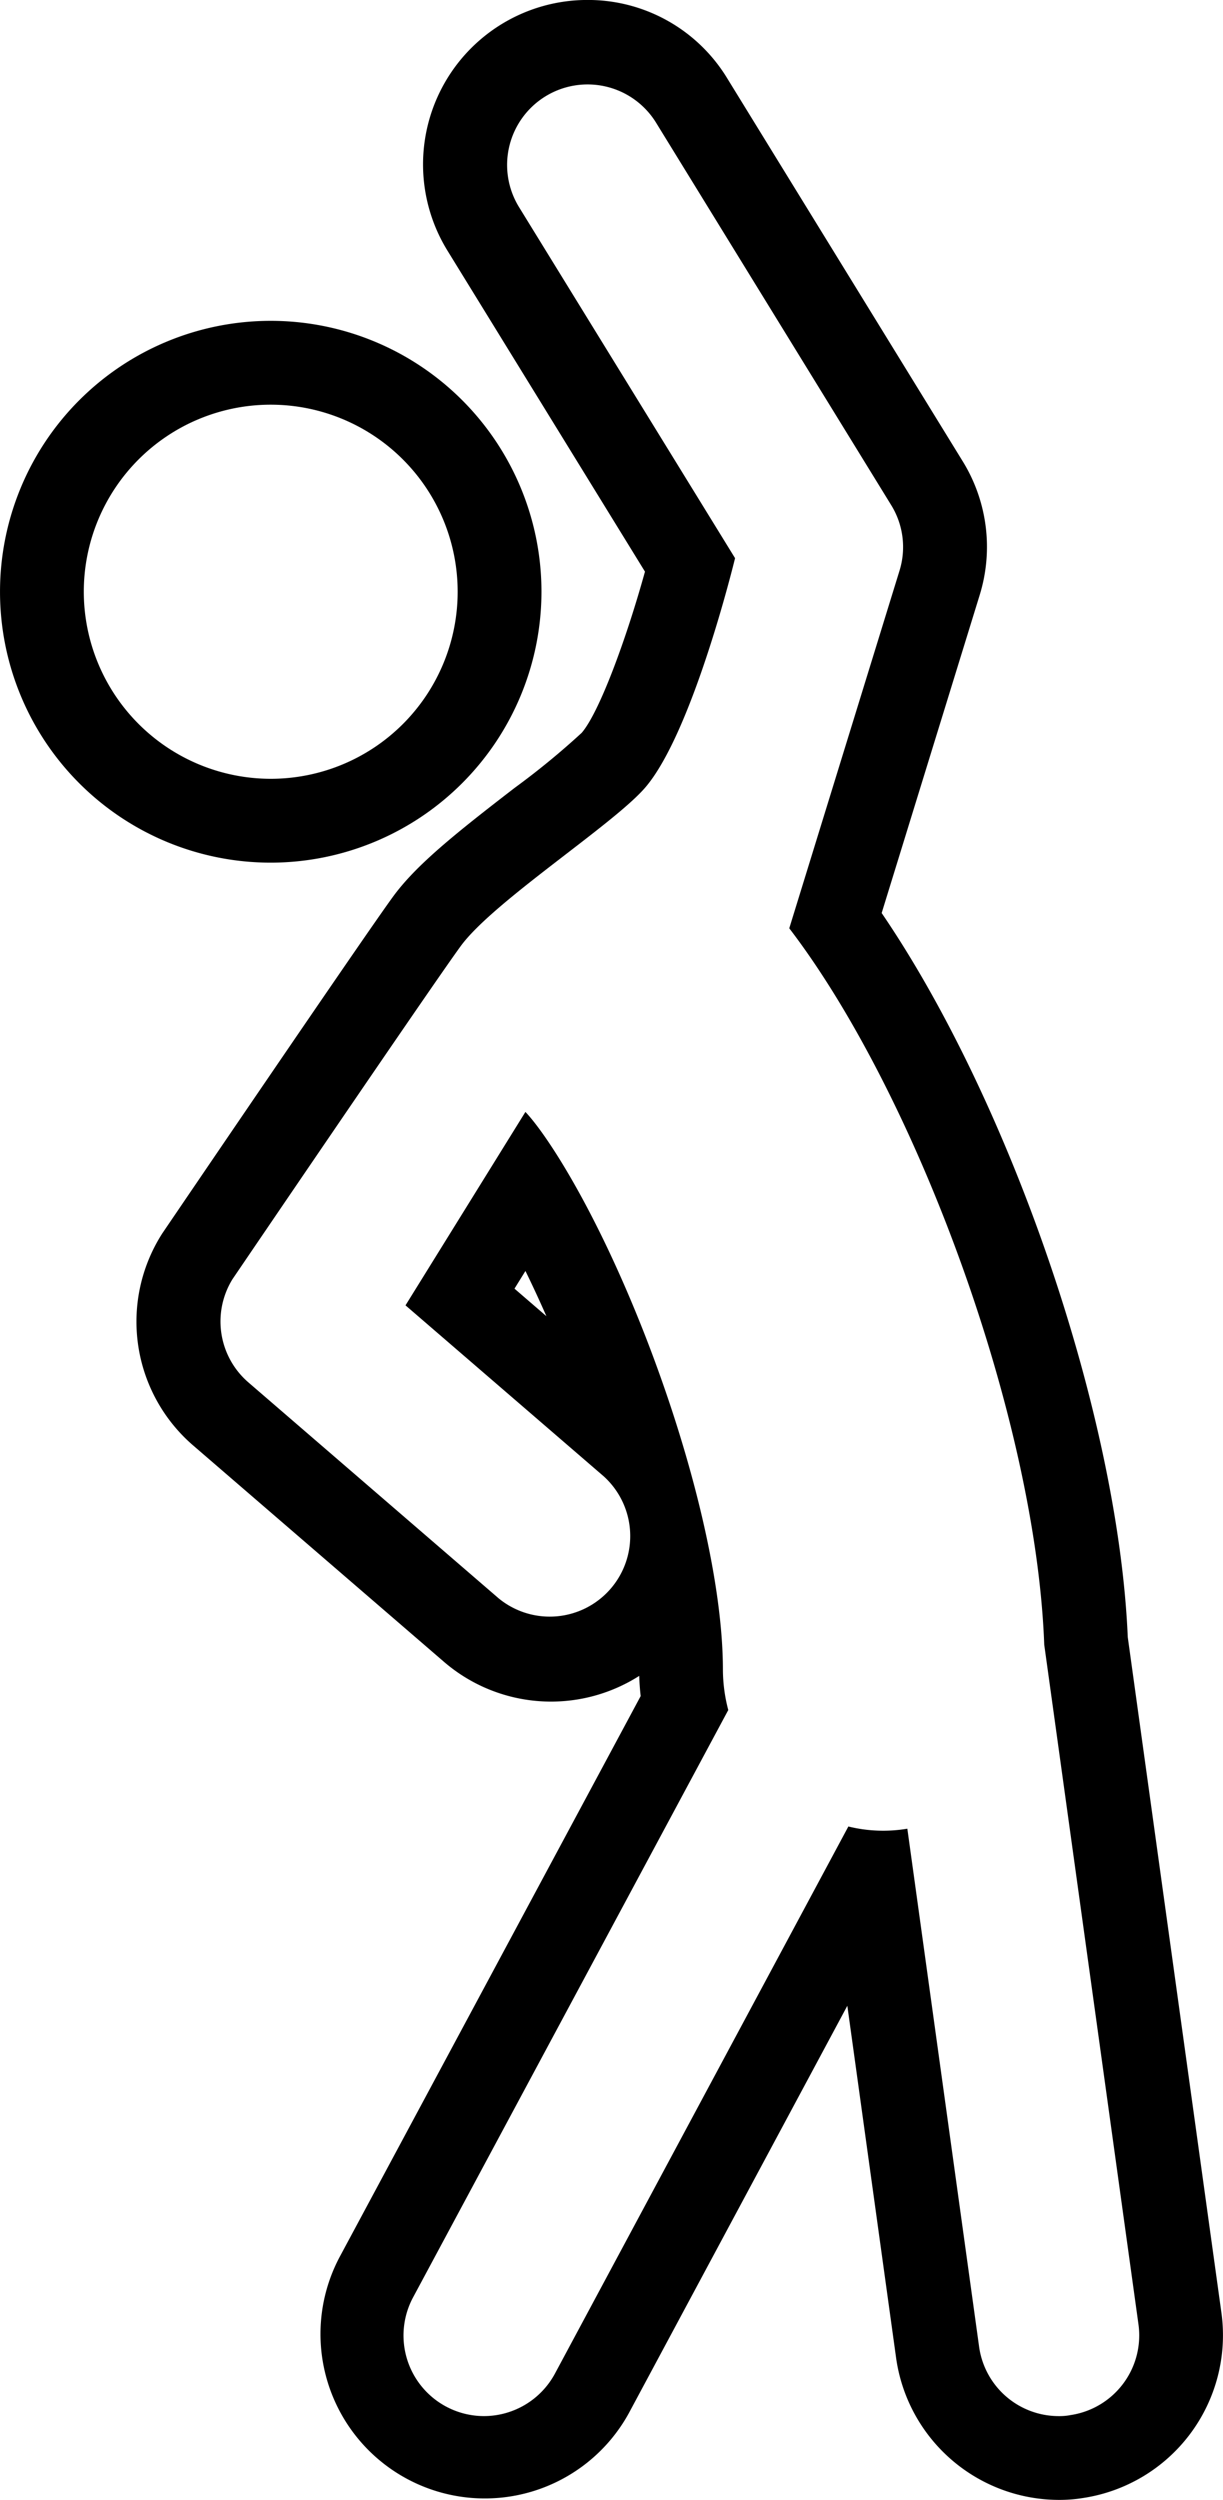 <svg xmlns="http://www.w3.org/2000/svg" width="72.058" height="147.198" viewBox="0 0 72.058 147.198"><g transform="translate(-5617.824 -2446.893)" style="isolation:isolate"><path d="M5689.792,2583.091l-5.521-39.8c-.556-13.066-6.889-31.483-14.5-42.638l5.768-18.7a9.6,9.6,0,0,0-1.022-7.946l-13.849-22.508a9.6,9.6,0,0,0-8.243-4.608h0a9.682,9.682,0,0,0-8.247,14.744l11.647,18.916c-1.1,3.968-2.686,8.281-3.728,9.491a45.62,45.62,0,0,1-3.948,3.239c-3.446,2.654-5.808,4.535-7.179,6.422-1.665,2.274-13.045,19.019-13.528,19.73l-.059.086-.055.088a9.626,9.626,0,0,0,1.918,12.43l14.731,12.7a9.671,9.671,0,0,0,11.51.832q.017.59.085,1.189l-17.76,33.069a9.682,9.682,0,0,0,17.056,9.166l12.88-24,2.874,20.736a9.707,9.707,0,0,0,9.58,8.358,8.6,8.6,0,0,0,1.431-.111A9.692,9.692,0,0,0,5689.792,2583.091Zm-8.94,6.012a3.565,3.565,0,0,1-.653.051,4.737,4.737,0,0,1-4.689-4.1l-4.226-30.487a8.574,8.574,0,0,1-3.475-.13l-17.287,32.211a4.758,4.758,0,0,1-4.185,2.505,4.747,4.747,0,0,1-4.177-6.987l18.573-34.586a9.45,9.45,0,0,1-.316-2.374c0-4.988-1.731-12.38-4.621-19.772-2.949-7.511-5.829-11.825-7.015-13.071l-7.065,11.389,11.676,10.065A4.743,4.743,0,0,1,5647.2,2541l-14.736-12.707a4.737,4.737,0,0,1-.94-6.085s11.795-17.358,13.439-19.6c1.9-2.615,9.006-7.167,10.876-9.343,2.819-3.275,5.294-13.507,5.294-13.507l-12.747-20.7a4.741,4.741,0,0,1,8.076-4.968l13.864,22.534a4.7,4.7,0,0,1,.494,3.878l-6.493,21.049c7.491,9.786,14.529,28.834,15.023,42.184l5.553,40.028A4.744,4.744,0,0,1,5680.852,2589.1Zm-30.834-64.712-1.881-1.622.645-1.041Q5649.374,2522.932,5650.018,2524.391Z"/><path d="M5649.727,2481.73a15.951,15.951,0,1,0-15.948,15.956A15.965,15.965,0,0,0,5649.727,2481.73Zm-26.966,0a11.014,11.014,0,1,1,11.018,11.019A11.025,11.025,0,0,1,5622.761,2481.73Z"/></g></svg>